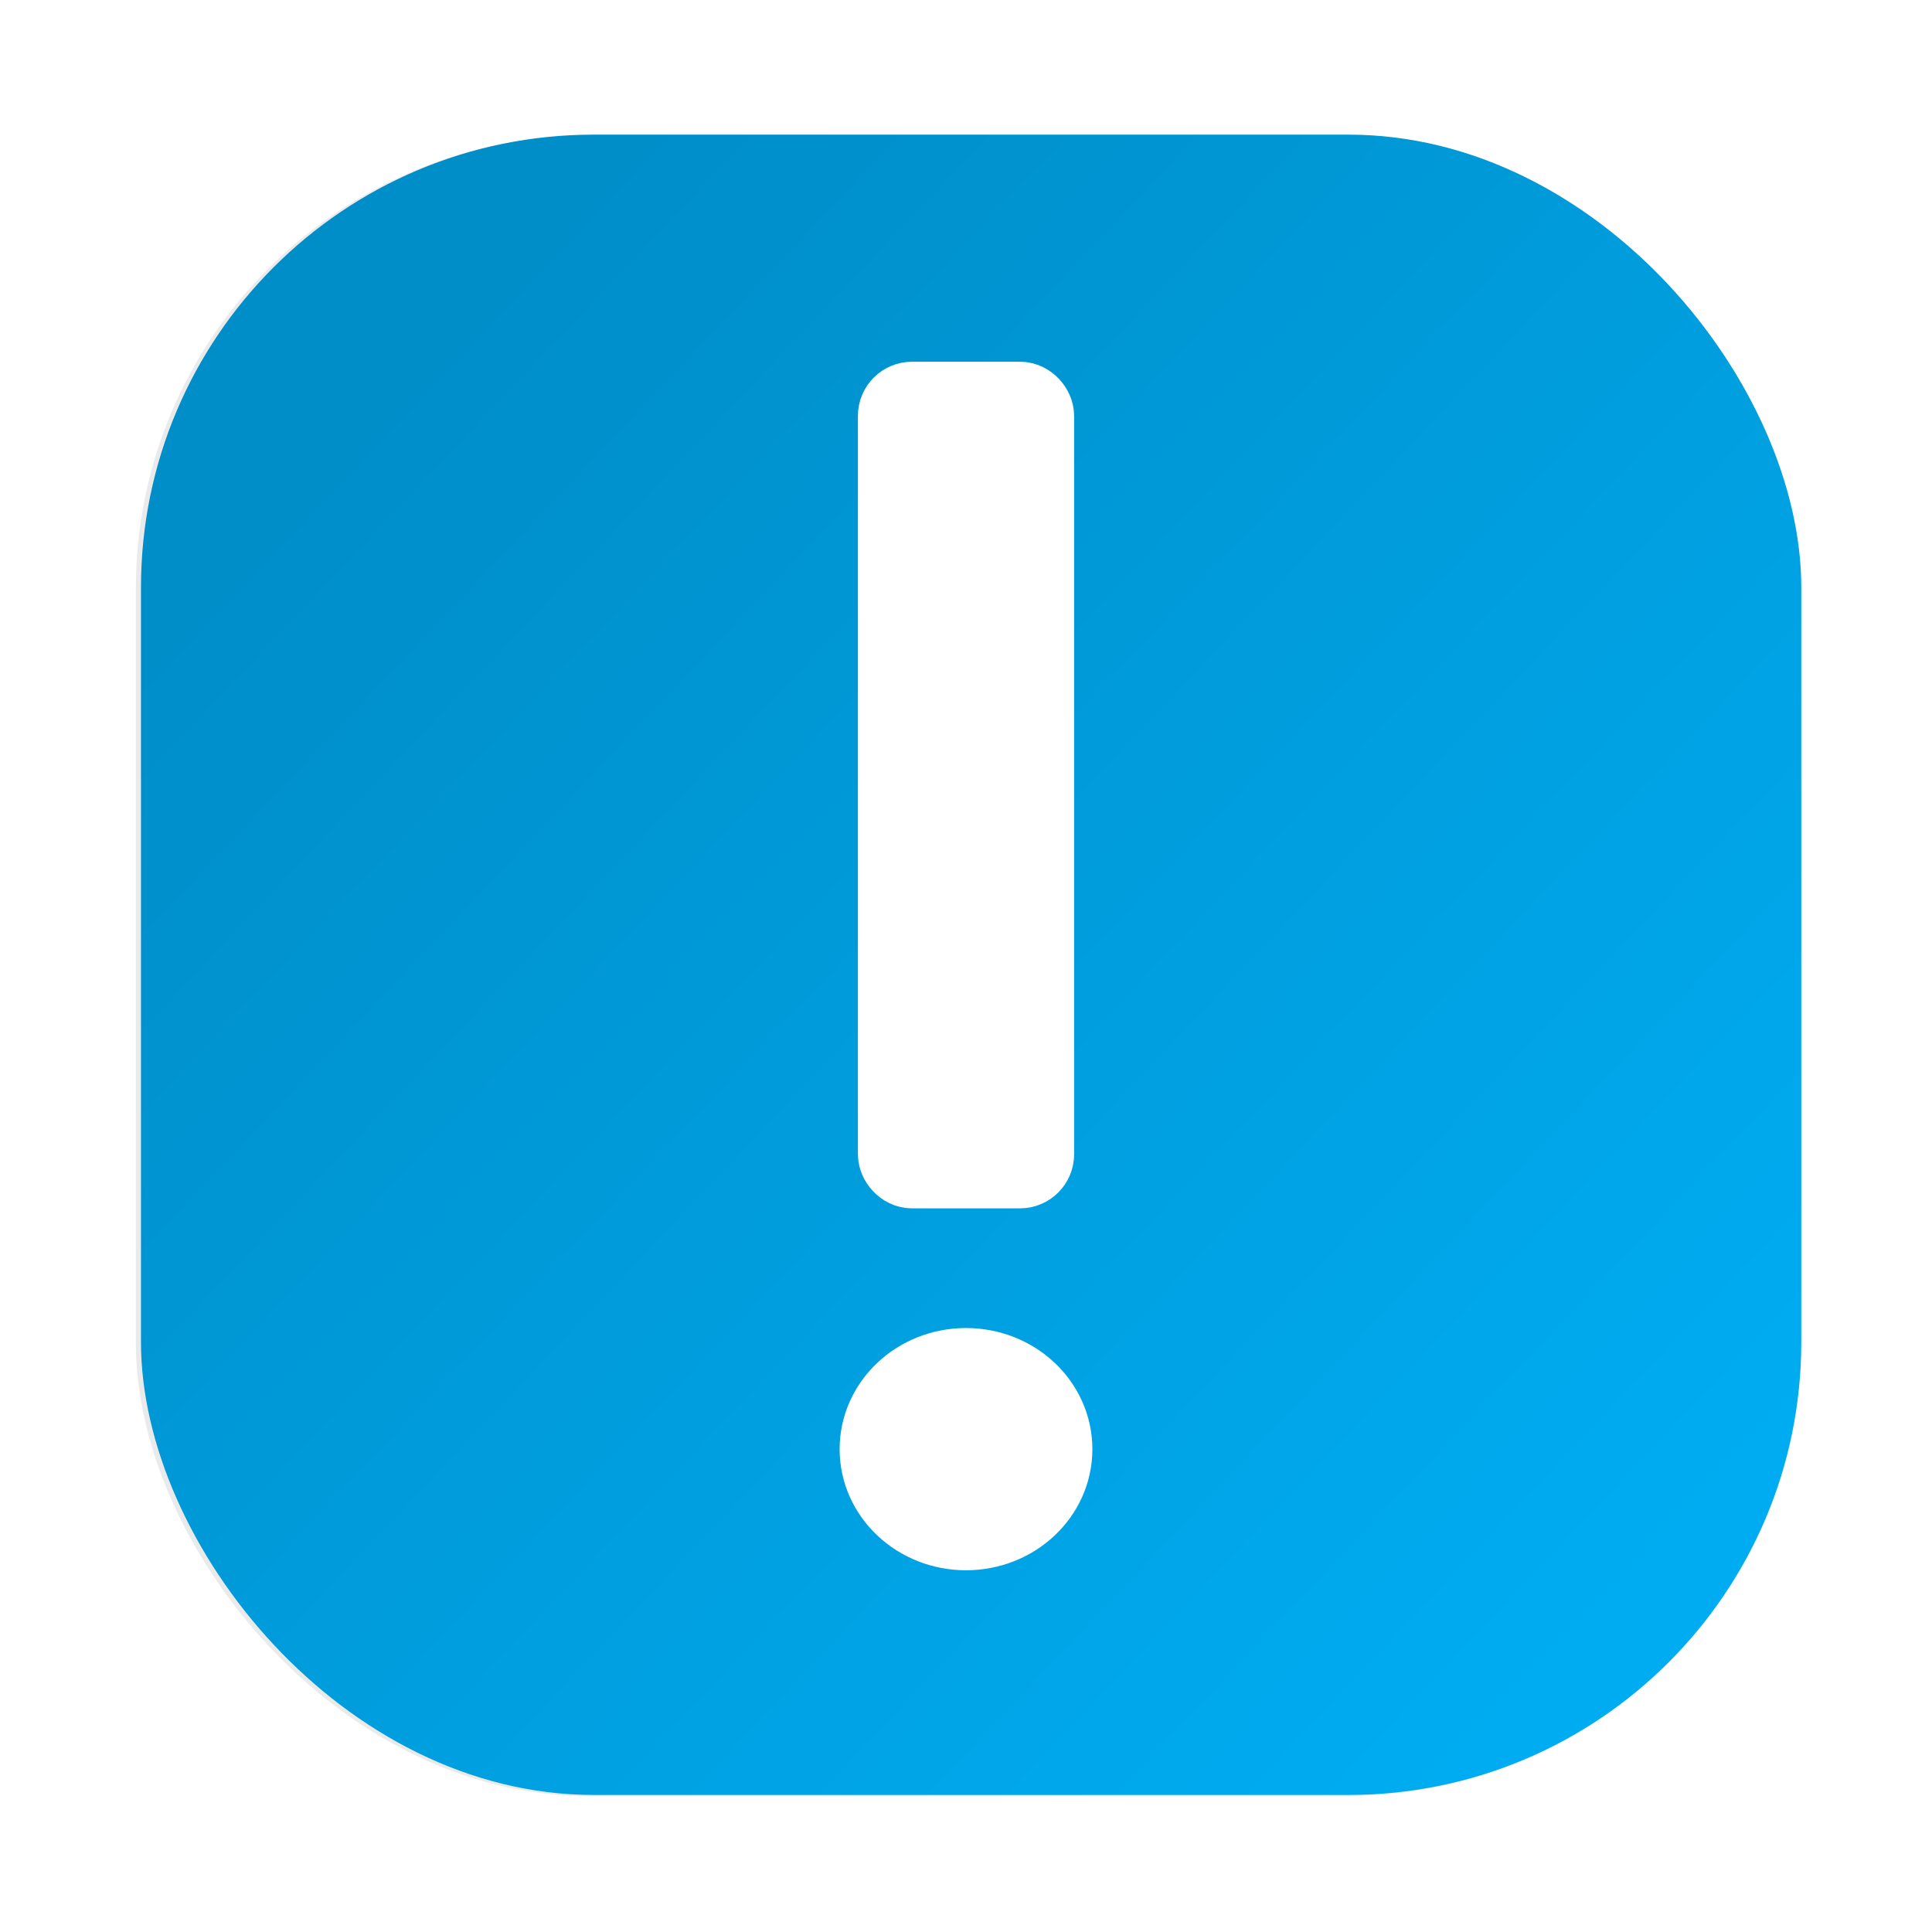 <?xml version="1.0" encoding="UTF-8" standalone="no"?>
<svg
   inkscape:version="1.1.2 (0a00cf5339, 2022-02-04)"
   sodipodi:docname="a.svg"
   id="svg25"
   viewBox="0 0 64 64"
   version="1.1"
   height="64"
   width="64"
   xmlns:inkscape="http://www.inkscape.org/namespaces/inkscape"
   xmlns:sodipodi="http://sodipodi.sourceforge.net/DTD/sodipodi-0.dtd"
   xmlns:xlink="http://www.w3.org/1999/xlink"
   xmlns="http://www.w3.org/2000/svg"
   xmlns:svg="http://www.w3.org/2000/svg"
   xmlns:rdf="http://www.w3.org/1999/02/22-rdf-syntax-ns#"
   xmlns:cc="http://creativecommons.org/ns#"
   xmlns:dc="http://purl.org/dc/elements/1.1/">
  <sodipodi:namedview
     inkscape:current-layer="svg25"
     inkscape:window-maximized="1"
     inkscape:window-y="0"
     inkscape:window-x="0"
     inkscape:cy="23.132301"
     inkscape:cx="37.694001"
     inkscape:zoom="6.0089138"
     showgrid="false"
     id="namedview27"
     inkscape:window-height="1022"
     inkscape:window-width="1920"
     inkscape:pageshadow="2"
     inkscape:pageopacity="0"
     guidetolerance="10"
     gridtolerance="10"
     objecttolerance="10"
     borderopacity="1"
     bordercolor="#666666"
     pagecolor="#ffffff"
     inkscape:document-rotation="0"
     inkscape:pagecheckerboard="0"
     inkscape:object-paths="false"
     inkscape:snap-bbox="true"
     inkscape:bbox-paths="true"
     inkscape:snap-bbox-edge-midpoints="false" />
  <defs
     id="defs7">
    <linearGradient
       gradientUnits="userSpaceOnUse"
       gradientTransform="matrix(0.056,0,0,0.056,0.072,-0.053)"
       y2="160"
       y1="120"
       x2="160"
       x1="135"
       id="a">
      <stop
         id="stop2"
         offset="0"
         stop-color="#eff7fc" />
      <stop
         id="stop4"
         offset="1"
         stop-color="#fff" />
    </linearGradient>
    <filter
       id="filter2761"
       x="-.024"
       y="-.024"
       width="1.048"
       height="1.048"
       color-interpolation-filters="sRGB">
      <feGaussianBlur
         stdDeviation="0.146"
         id="feGaussianBlur854" />
    </filter>
    <linearGradient
       id="linearGradient1024-1"
       x1="1.331"
       x2="15.65"
       y1="15.576"
       y2="1.17"
       gradientTransform="matrix(3.78,0,0,3.78,-6.854,-22.411)"
       gradientUnits="userSpaceOnUse">
      <stop
         stop-color="#00c8ff"
         offset="0"
         id="stop857" />
      <stop
         stop-color="#14a0ff"
         offset="1"
         id="stop859" />
    </linearGradient>
    <filter
       id="filter1655"
       x="-.073"
       y="-.098"
       width="1.147"
       height="1.196"
       color-interpolation-filters="sRGB">
      <feGaussianBlur
         stdDeviation="0.324"
         id="feGaussianBlur862" />
    </filter>
    <linearGradient
       id="linearGradient1005"
       x1=".739"
       x2="16.388"
       y1="16.296"
       y2=".647"
       gradientTransform="matrix(3.78,0,0,3.78,86.3,-73.914)"
       gradientUnits="userSpaceOnUse">
      <stop
         stop-color="#00a0ff"
         offset="0"
         id="stop912" />
      <stop
         stop-color="#37beff"
         offset="1"
         id="stop914" />
    </linearGradient>
    <linearGradient
       id="w"
       x1="123.64"
       x2="146.53"
       y1="131.03"
       y2="174.71"
       gradientTransform="matrix(4.281,0,0,3.591,41,42)"
       gradientUnits="userSpaceOnUse">
      <stop
         stop-color="#fafafa"
         offset="0"
         id="stop917" />
      <stop
         stop-color="#fff"
         offset="1"
         id="stop919" />
    </linearGradient>
    <filter
       id="filter1152"
       x="-0.055"
       y="-0.066"
       width="1.111"
       height="1.131"
       color-interpolation-filters="sRGB">
      <feGaussianBlur
         stdDeviation="2.993"
         id="feGaussianBlur922" />
    </filter>
    <style
       type="text/css"
       id="style864" />
    <filter
       id="filter1057"
       x="-0.027"
       y="-0.027"
       width="1.054"
       height="1.054"
       color-interpolation-filters="sRGB">
      <feGaussianBlur
         stdDeviation="0.619"
         id="feGaussianBlur866" />
    </filter>
    <linearGradient
       id="linearGradient1053"
       x1="-127"
       x2="-72"
       y1="60"
       y2="5"
       gradientTransform="translate(131.5,-0.51)"
       gradientUnits="userSpaceOnUse">
      <stop
         stop-color="#32d7ff"
         offset="0"
         id="stop869" />
      <stop
         stop-color="#329bff"
         offset="1"
         id="stop871" />
    </linearGradient>
    <style
       type="text/css"
       id="style874" />
    <style
       type="text/css"
       id="style876" />
    <style
       type="text/css"
       id="style878" />
    <style
       type="text/css"
       id="style880" />
    <style
       type="text/css"
       id="style882" />
    <style
       type="text/css"
       id="style884" />
    <style
       type="text/css"
       id="style886" />
    <path
       id="SVGID_61_"
       d="M309.4,297.7c5.7-6.4,11.2-13.6,16.3-22.1" />
    <path
       id="SVGID_60_"
       d="M74.3,275.6c5.1,8.5,10.6,15.7,16.2,22" />
    <path
       id="SVGID_59_"
       d="M53.5,203.2c0.1,6.7,0.7,13.4,1.8,20l0,0l0,0l0,0c3.1,19.1,9.7,36.8,19.1,52.4" />
    <path
       id="SVGID_58_"
       d="M325.7,275.6c12.8-21.3,20.6-45.6,21-72.3" />
    <clipPath
       clipPathUnits="userSpaceOnUse"
       id="clipPath24926">
      <rect
         x="4.498"
         y="4.52"
         width="53.783"
         height="53.783"
         ry="14.668"
         fill="url(#linearGradient1053)"
         stroke-linecap="round"
         stroke-width="2.684"
         id="rect24928"
         style="fill:#e6e6e6;fill-opacity:1;stroke:none" />
    </clipPath>
    <filter
       id="filter1057-3"
       x="-0.027"
       y="-0.027"
       width="1.054"
       height="1.054"
       color-interpolation-filters="sRGB">
      <feGaussianBlur
         stdDeviation="0.619"
         id="feGaussianBlur866-6" />
    </filter>
    <linearGradient
       id="g">
      <stop
         offset="0"
         stop-color="#f9f06b"
         id="stop882" />
      <stop
         offset=".239"
         stop-color="#f5d859"
         id="stop884" />
      <stop
         offset=".597"
         stop-color="#e66100"
         id="stop886" />
      <stop
         offset=".834"
         stop-color="#e01b24"
         id="stop888" />
      <stop
         offset="1"
         stop-color="#e01b24"
         id="stop890" />
    </linearGradient>
    <linearGradient
       id="a-3">
      <stop
         offset="0"
         stop-color="#d5d3cf"
         id="stop893" />
      <stop
         offset="1"
         stop-color="#f6f5f4"
         id="stop895" />
    </linearGradient>
    <linearGradient
       id="b">
      <stop
         offset="0"
         stop-color="#d5d3cf"
         id="stop898" />
      <stop
         offset="1"
         stop-color="#949390"
         id="stop900" />
    </linearGradient>
    <linearGradient
       id="c">
      <stop
         offset="0"
         stop-color="#9a9996"
         id="stop903" />
      <stop
         offset="1"
         stop-color="#77767b"
         id="stop905" />
    </linearGradient>
    <linearGradient
       id="f">
      <stop
         offset="0"
         stop-color="#424048"
         id="stop908" />
      <stop
         offset=".047"
         stop-color="#f6f5f4"
         id="stop910" />
      <stop
         offset=".097"
         stop-color="#949390"
         id="stop912-6" />
      <stop
         offset=".9"
         stop-color="#d5d3cf"
         id="stop914-7" />
      <stop
         offset=".95"
         stop-color="#f6f5f4"
         id="stop916" />
      <stop
         offset="1"
         stop-color="#424048"
         id="stop918" />
    </linearGradient>
    <linearGradient
       id="d">
      <stop
         offset="0"
         stop-opacity=".251"
         id="stop921" />
      <stop
         offset="1"
         stop-opacity=".031"
         id="stop923" />
    </linearGradient>
    <linearGradient
       id="e">
      <stop
         offset="0"
         stop-color="#949390"
         id="stop926" />
      <stop
         offset="1"
         stop-color="#424048"
         id="stop928" />
    </linearGradient>
    <linearGradient
       xlink:href="#f"
       id="h"
       gradientUnits="userSpaceOnUse"
       gradientTransform="matrix(0.083,0,0,0.081,-0.249,-14.69)"
       x1="177"
       y1="619.964"
       x2="600"
       y2="619.964" />
    <radialGradient
       xlink:href="#g"
       id="i"
       gradientUnits="userSpaceOnUse"
       gradientTransform="matrix(0.391,0,0,0.4,6.569,-61.107)"
       cx="64.972"
       cy="226"
       fx="64.972"
       fy="226"
       r="44.972" />
    <linearGradient
       inkscape:collect="always"
       id="linearGradient1831">
      <stop
         style="stop-color:#00acf1;stop-opacity:1;"
         offset="0"
         id="stop1827" />
      <stop
         style="stop-color:#008ec9;stop-opacity:1"
         offset="1"
         id="stop1829" />
    </linearGradient>
    <filter
       id="filter2761-1"
       x="-.024"
       y="-.024"
       width="1.048"
       height="1.048"
       color-interpolation-filters="sRGB">
      <feGaussianBlur
         stdDeviation="0.146"
         id="feGaussianBlur854-2" />
    </filter>
    <filter
       id="filter1655-9"
       x="-.073"
       y="-.098"
       width="1.147"
       height="1.196"
       color-interpolation-filters="sRGB">
      <feGaussianBlur
         stdDeviation="0.324"
         id="feGaussianBlur862-3" />
    </filter>
    <filter
       id="filter1152-1"
       x="-0.055"
       y="-0.066"
       width="1.111"
       height="1.131"
       color-interpolation-filters="sRGB">
      <feGaussianBlur
         stdDeviation="2.993"
         id="feGaussianBlur922-8" />
    </filter>
    <style
       type="text/css"
       id="style864-7" />
    <filter
       id="filter1057-9"
       x="-0.027"
       y="-0.027"
       width="1.054"
       height="1.054"
       color-interpolation-filters="sRGB">
      <feGaussianBlur
         stdDeviation="0.619"
         id="feGaussianBlur866-2" />
    </filter>
    <style
       type="text/css"
       id="style874-3" />
    <style
       type="text/css"
       id="style876-7" />
    <style
       type="text/css"
       id="style878-5" />
    <style
       type="text/css"
       id="style880-9" />
    <style
       type="text/css"
       id="style882-2" />
    <style
       type="text/css"
       id="style884-2" />
    <style
       type="text/css"
       id="style886-8" />
    <path
       id="SVGID_61_-9"
       d="M309.4,297.7c5.7-6.4,11.2-13.6,16.3-22.1" />
    <path
       id="SVGID_60_-7"
       d="M74.3,275.6c5.1,8.5,10.6,15.7,16.2,22" />
    <path
       id="SVGID_59_-3"
       d="M53.5,203.2c0.1,6.7,0.7,13.4,1.8,20l0,0l0,0l0,0c3.1,19.1,9.7,36.8,19.1,52.4" />
    <path
       id="SVGID_58_-6"
       d="M325.7,275.6c12.8-21.3,20.6-45.6,21-72.3" />
    <clipPath
       clipPathUnits="userSpaceOnUse"
       id="clipPath24926-1">
      <rect
         x="4.498"
         y="4.52"
         width="53.783"
         height="53.783"
         ry="14.668"
         fill="url(#linearGradient1053)"
         stroke-linecap="round"
         stroke-width="2.684"
         id="rect24928-2"
         style="fill:#e6e6e6;fill-opacity:1;stroke:none" />
    </clipPath>
    <filter
       id="filter1057-3-9"
       x="-0.027"
       y="-0.027"
       width="1.054"
       height="1.054"
       color-interpolation-filters="sRGB">
      <feGaussianBlur
         stdDeviation="0.619"
         id="feGaussianBlur866-6-3" />
    </filter>
    <linearGradient
       inkscape:collect="always"
       xlink:href="#linearGradient1831"
       id="linearGradient1833"
       x1="53.033"
       y1="53.794"
       x2="11.404"
       y2="14.383"
       gradientUnits="userSpaceOnUse"
       gradientTransform="translate(0.17,-0.04)" />
  </defs>
  <g
     id="g937"
     stroke-width="0.265"
     fill="#5e4aa6"
     transform="matrix(3.78,0,0,3.78,3.913,-70.548)">
    <circle
       id="circle929"
       r="0"
       cy="-328.38"
       cx="-330.35" />
    <circle
       id="circle931"
       r="0"
       cy="-326.25"
       cx="-312.11" />
    <circle
       id="circle933"
       r="0"
       cy="-333.07"
       cx="-306.02" />
    <circle
       id="circle935"
       r="0"
       cy="-326.01"
       cx="-308.84" />
  </g>
  <circle
     cx="-968.946"
     cy="-1279.3"
     r="0"
     fill="#5e4aa6"
     id="circle890" />
  <circle
     cx="-850.492"
     cy="-1318.599"
     r="0"
     id="circle892"
     style="fill:#5e4aa6;stroke-width:1" />
  <circle
     cx="249.046"
     cy="-53.109"
     r="0"
     fill-rule="evenodd"
     id="circle894"
     style="fill:#5e4aa6;stroke-width:1" />
  <circle
     cx="-771.99"
     cy="-1390.109"
     r="0"
     id="circle896"
     style="fill:#5e4aa6;stroke-width:1" />
  <circle
     cx="327.545"
     cy="-124.582"
     r="0"
     fill-rule="evenodd"
     id="circle898"
     style="fill:#5e4aa6;stroke-width:1" />
  <style
     type="text/css"
     id="style149">
	.st0{clip-path:url(#SVGID_1_);}
	.st1{clip-path:url(#SVGID_2_);}
	.st2{clip-path:url(#SVGID_3_);}
	.st3{clip-path:url(#SVGID_4_);fill:none;stroke:#002C5B;stroke-width:6;stroke-miterlimit:10;}
	.st4{fill-rule:evenodd;clip-rule:evenodd;fill:#192E45;}
	.st5{fill-rule:evenodd;clip-rule:evenodd;fill:#D0933A;}
	.st6{fill-rule:evenodd;clip-rule:evenodd;fill:#FFCC86;}
	.st7{fill-rule:evenodd;clip-rule:evenodd;fill:#FDD321;}
	.st8{fill:#FFFFFF;}
	.st9{fill:#1D2A3A;}
	.st10{fill:#192E45;}
</style>
  <g
     id="g87"
     transform="matrix(1.359,0,0,1.359,-1.008,-0.14)" />
  <path
     style="fill:#e6e6e6;fill-opacity:1;stroke-width:0.004"
     d=""
     id="path5929" />
  <path
     style="fill:#e6e6e6;fill-opacity:1;stroke-width:0.004"
     d=""
     id="path5968" />
  <path
     style="fill:#e6e6e6;fill-opacity:1;stroke-width:0.019"
     d=""
     id="path6124" />
  <style
     type="text/css"
     id="style69">
	.st0{fill:#9397CD;}
	.st1{fill:#262A33;}
	.st2{fill:#FFFFFF;}
</style>
  <style
     type="text/css"
     id="style149-1">
	.st0{clip-path:url(#SVGID_1_);}
	.st1{clip-path:url(#SVGID_2_);}
	.st2{clip-path:url(#SVGID_3_);}
	.st3{clip-path:url(#SVGID_4_);fill:none;stroke:#002C5B;stroke-width:6;stroke-miterlimit:10;}
	.st4{fill-rule:evenodd;clip-rule:evenodd;fill:#192E45;}
	.st5{fill-rule:evenodd;clip-rule:evenodd;fill:#D0933A;}
	.st6{fill-rule:evenodd;clip-rule:evenodd;fill:#FFCC86;}
	.st7{fill-rule:evenodd;clip-rule:evenodd;fill:#FDD321;}
	.st8{fill:#FFFFFF;}
	.st9{fill:#1D2A3A;}
	.st10{fill:#192E45;}
</style>
  <style
     type="text/css"
     id="style69-9">
	.st0{fill:#9397CD;}
	.st1{fill:#262A33;}
	.st2{fill:#FFFFFF;}
</style>
  <g
     id="g937-4"
     stroke-width="0.265"
     fill="#5e4aa6"
     transform="matrix(3.78,0,0,3.78,3.913,-70.548)">
    <circle
       id="circle929-7"
       r="0"
       cy="-328.38"
       cx="-330.35" />
    <circle
       id="circle931-8"
       r="0"
       cy="-326.25"
       cx="-312.11" />
    <circle
       id="circle933-4"
       r="0"
       cy="-333.07"
       cx="-306.02" />
    <circle
       id="circle935-5"
       r="0"
       cy="-326.01"
       cx="-308.84" />
  </g>
  <circle
     cx="-968.946"
     cy="-1279.3"
     r="0"
     fill="#5e4aa6"
     id="circle890-0" />
  <circle
     cx="-850.492"
     cy="-1318.599"
     r="0"
     id="circle892-3"
     style="fill:#5e4aa6;stroke-width:1" />
  <circle
     cx="249.046"
     cy="-53.109"
     r="0"
     fill-rule="evenodd"
     id="circle894-6"
     style="fill:#5e4aa6;stroke-width:1" />
  <circle
     cx="-771.99"
     cy="-1390.109"
     r="0"
     id="circle896-1"
     style="fill:#5e4aa6;stroke-width:1" />
  <circle
     cx="327.545"
     cy="-124.582"
     r="0"
     fill-rule="evenodd"
     id="circle898-0"
     style="fill:#5e4aa6;stroke-width:1" />
  <g
     id="g87-6"
     transform="matrix(1.359,0,0,1.359,-1.008,-0.14)" />
  <path
     style="fill:#e6e6e6;fill-opacity:1;stroke-width:0.004"
     d=""
     id="path5929-3" />
  <path
     style="fill:#e6e6e6;fill-opacity:1;stroke-width:0.004"
     d=""
     id="path5968-2" />
  <path
     style="fill:#e6e6e6;fill-opacity:1;stroke-width:0.019"
     d=""
     id="path6124-0" />
  <rect
     x="4.5"
     y="4.5"
     width="55"
     height="55"
     ry="15"
     fill="#141414"
     filter="url(#filter1057)"
     opacity="0.3"
     stroke-linecap="round"
     stroke-width="2.744"
     id="rect902-6"
     style="filter:url(#filter1057-3-9)" />
  <rect
     x="4.67"
     y="4.46"
     width="55"
     height="55"
     ry="15"
     fill="url(#linearGradient1053)"
     stroke-linecap="round"
     stroke-width="2.744"
     id="rect904-1"
     style="fill:url(#linearGradient1833);fill-opacity:1;stroke:none" />
  <g
     id="g9739"
     transform="translate(0,2.005)">
    <ellipse
       style="fill:#ffffff;fill-opacity:1;fill-rule:evenodd;stroke:#ffffff;stroke-width:2.935;stroke-linecap:round;stroke-linejoin:bevel;stroke-miterlimit:4;stroke-dasharray:none;stroke-opacity:1;paint-order:fill markers stroke"
       id="path7525"
       cx="32"
       cy="46"
       rx="2.719"
       ry="2.545" />
    <rect
       style="fill:#ffffff;fill-opacity:1;fill-rule:evenodd;stroke:#ffffff;stroke-width:2.639;stroke-linecap:round;stroke-linejoin:bevel;stroke-miterlimit:4;stroke-dasharray:none;stroke-opacity:1;paint-order:fill markers stroke"
       id="rect8926"
       width="4.523"
       height="25.407"
       x="29.739"
       y="11.297"
       ry="0.474" />
  </g>
</svg>
